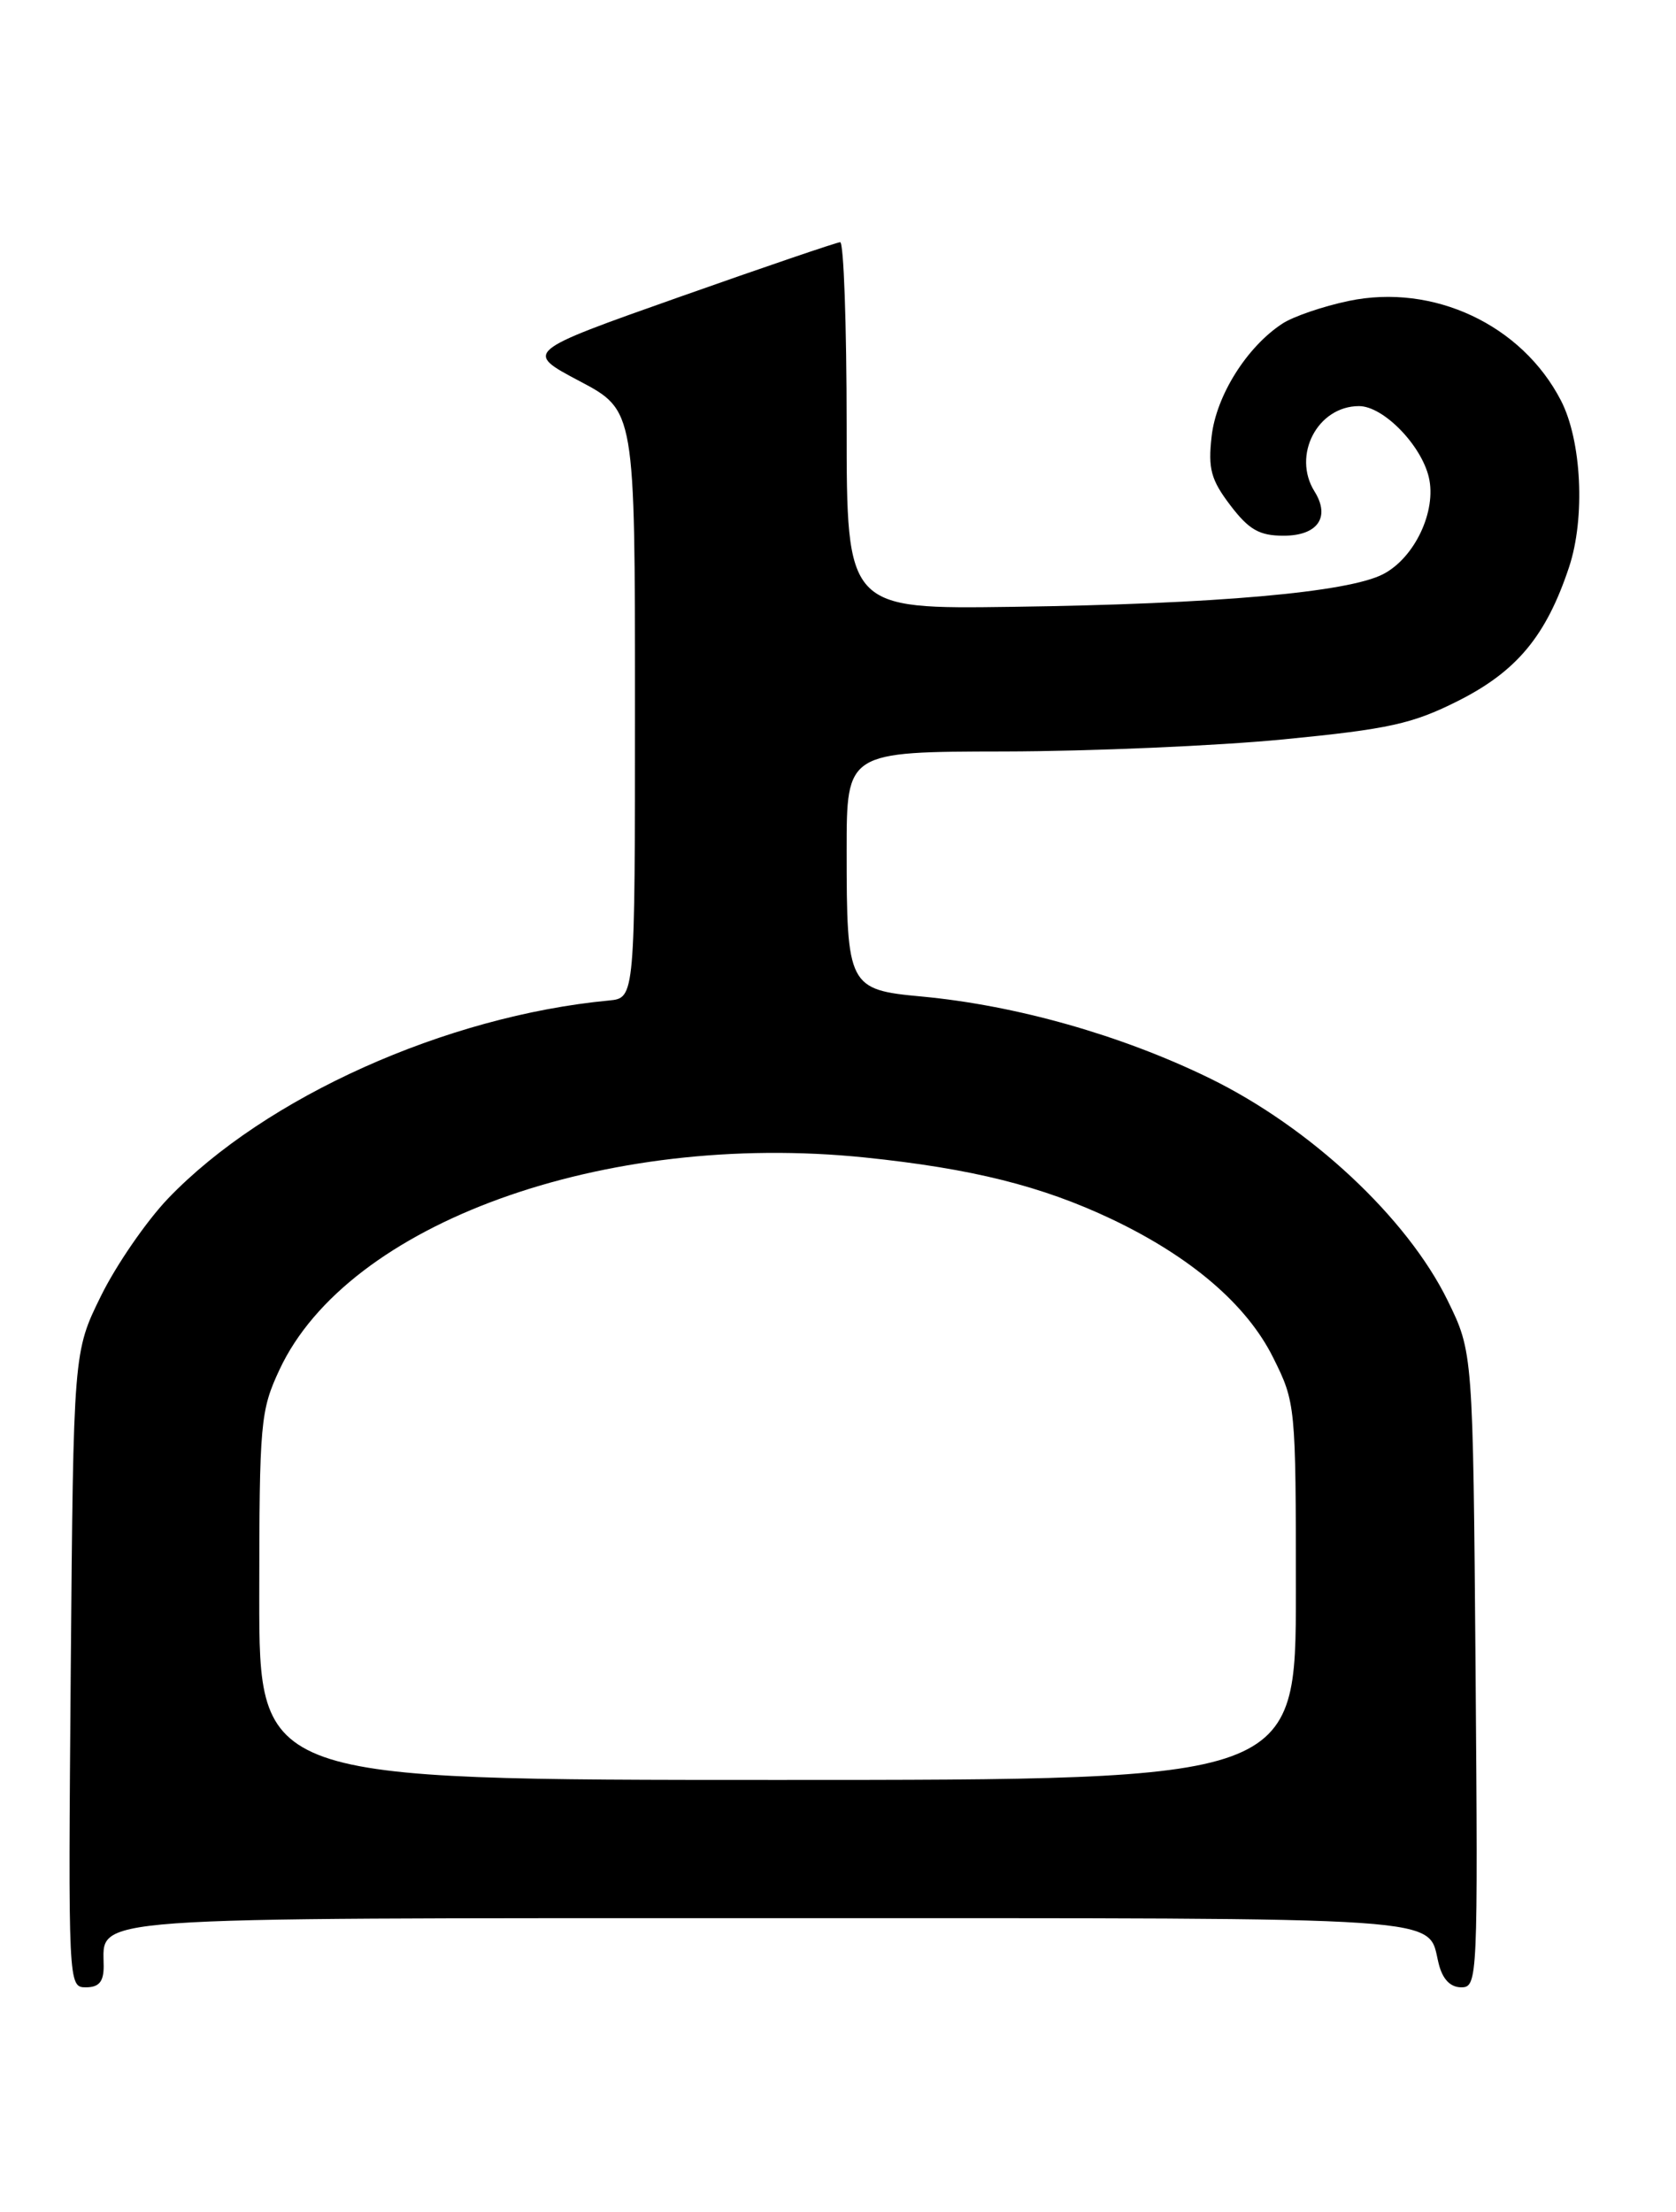 <?xml version="1.0" encoding="UTF-8" standalone="no"?>
<!DOCTYPE svg PUBLIC "-//W3C//DTD SVG 1.1//EN" "http://www.w3.org/Graphics/SVG/1.1/DTD/svg11.dtd" >
<svg xmlns="http://www.w3.org/2000/svg" xmlns:xlink="http://www.w3.org/1999/xlink" version="1.1" viewBox="0 0 194 256">
 <g >
 <path fill="currentColor"
d=" M 12.00 227.57 C 12.00 221.74 8.35 222.00 89.45 222.00 C 169.35 222.00 165.14 221.71 166.53 227.26 C 166.98 229.07 167.88 230.00 169.15 230.00 C 171.04 230.00 171.08 229.04 170.80 193.25 C 170.50 156.50 170.50 156.50 167.56 150.50 C 162.87 140.93 151.66 130.47 140.00 124.78 C 129.79 119.80 117.62 116.35 106.67 115.33 C 98.20 114.55 98.00 114.16 98.00 98.43 C 98.00 87.00 98.00 87.00 116.25 86.97 C 126.29 86.95 140.84 86.32 148.58 85.57 C 160.77 84.38 163.49 83.78 168.79 81.11 C 175.59 77.68 178.98 73.58 181.62 65.64 C 183.52 59.93 183.08 50.99 180.68 46.35 C 176.15 37.58 165.91 32.78 156.11 34.83 C 153.15 35.45 149.69 36.63 148.43 37.46 C 144.32 40.15 140.78 45.79 140.25 50.49 C 139.82 54.26 140.17 55.53 142.42 58.49 C 144.58 61.32 145.78 62.00 148.58 62.00 C 152.52 62.00 154.02 59.86 152.16 56.88 C 149.54 52.69 152.51 47.00 157.31 47.00 C 160.11 47.00 164.50 51.48 165.39 55.24 C 166.31 59.14 163.75 64.56 160.10 66.45 C 156.02 68.56 140.72 69.91 117.25 70.23 C 98.00 70.50 98.00 70.50 98.00 49.25 C 98.00 37.56 97.66 28.01 97.25 28.03 C 96.84 28.05 88.44 30.91 78.59 34.39 C 60.68 40.72 60.68 40.72 67.09 44.11 C 73.50 47.50 73.50 47.50 73.50 81.50 C 73.50 115.50 73.50 115.50 70.50 115.79 C 51.61 117.58 30.70 126.98 19.45 138.71 C 16.95 141.33 13.46 146.39 11.70 149.96 C 8.50 156.45 8.50 156.45 8.19 193.23 C 7.89 229.77 7.90 230.00 9.94 230.00 C 11.45 230.00 12.00 229.36 12.00 227.57 Z  M 30.01 184.75 C 30.02 164.58 30.14 163.25 32.36 158.50 C 40.26 141.60 69.90 130.86 100.11 133.96 C 112.50 135.24 120.59 137.26 128.69 141.10 C 137.87 145.47 144.32 150.99 147.37 157.12 C 149.97 162.33 150.00 162.66 150.00 184.20 C 150.00 206.00 150.00 206.00 90.00 206.00 C 30.00 206.00 30.00 206.00 30.01 184.75 Z "/>
</g>
</svg>